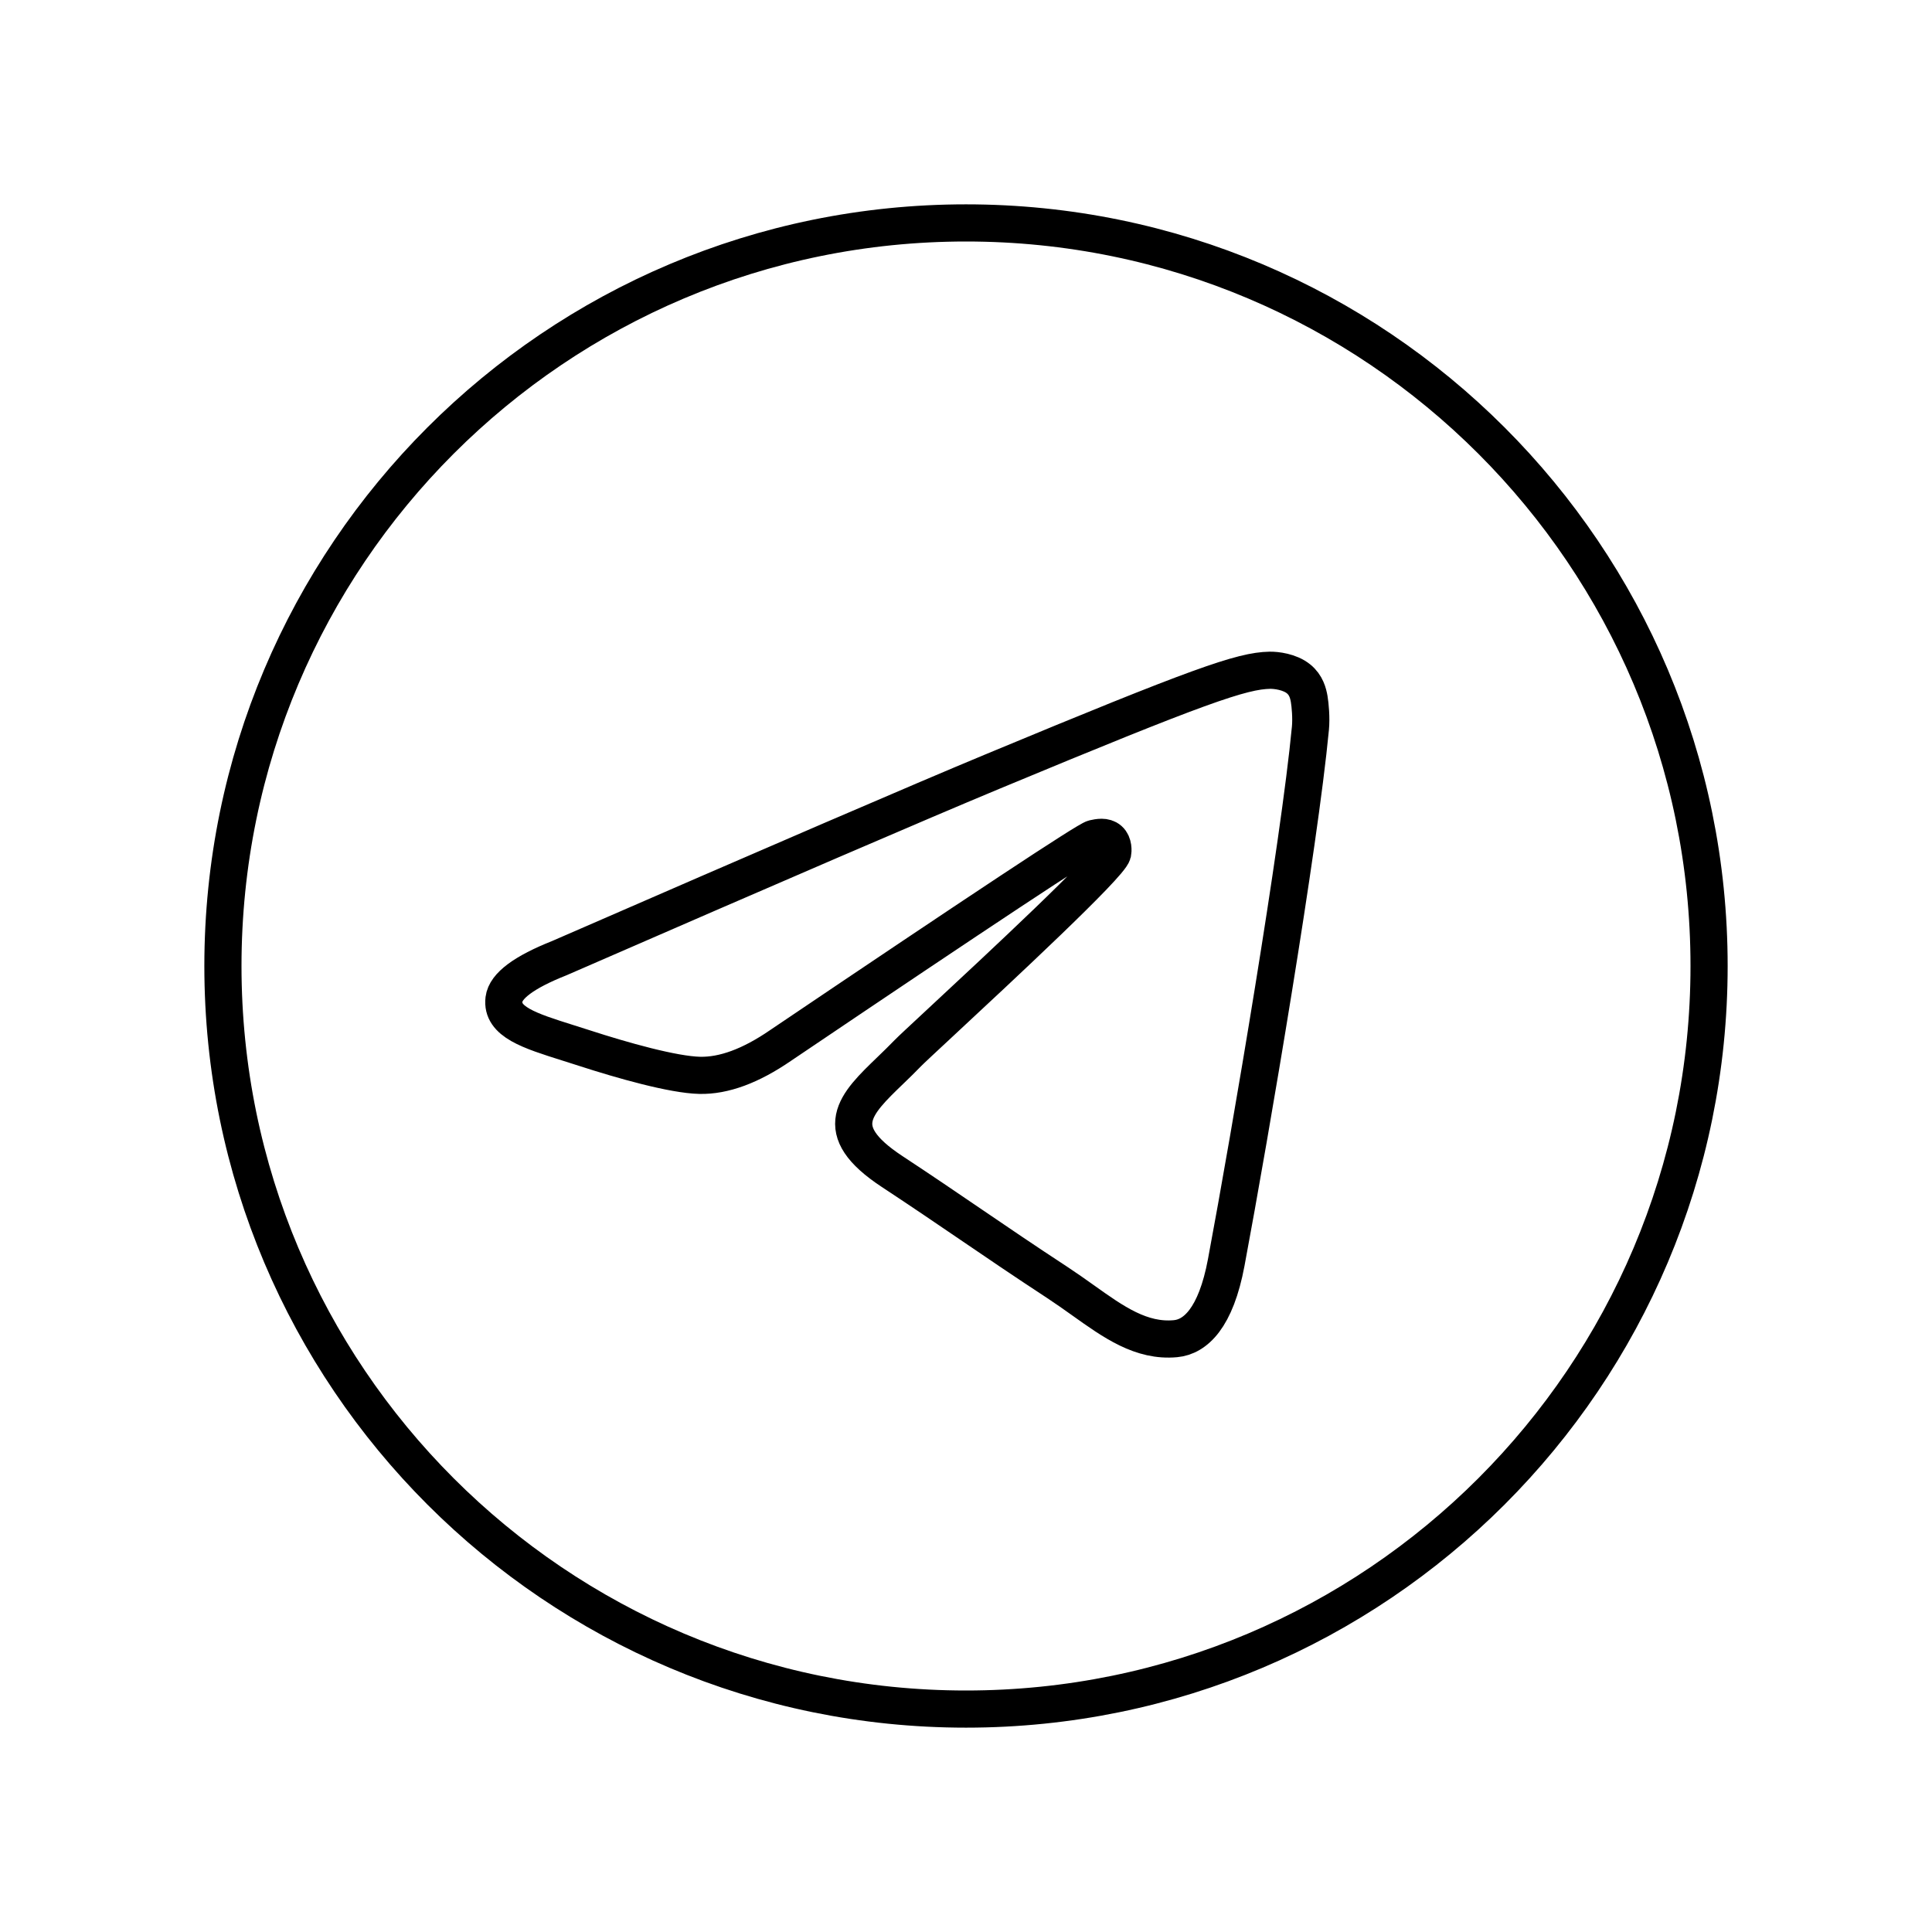 <svg width="55" height="55" viewBox="0 0 52 52" fill="none" xmlns="http://www.w3.org/2000/svg">
<path fill-rule="evenodd" clip-rule="evenodd" d="M46 26C46 37.046 37.046 46 26 46C14.954 46 6 37.046 6 26C6 14.954 14.954 6 26 6C37.046 6 46 14.954 46 26ZM26.717 20.765C24.771 21.574 20.884 23.249 15.053 25.789C14.106 26.165 13.61 26.534 13.565 26.894C13.489 27.503 14.251 27.742 15.289 28.069C15.43 28.113 15.577 28.159 15.726 28.208C16.748 28.54 18.121 28.928 18.835 28.943C19.483 28.957 20.206 28.69 21.004 28.142C26.452 24.465 29.264 22.606 29.44 22.566C29.565 22.538 29.738 22.502 29.855 22.606C29.972 22.71 29.96 22.907 29.948 22.96C29.872 23.282 26.88 26.064 25.332 27.503C24.849 27.952 24.507 28.27 24.437 28.343C24.28 28.506 24.12 28.66 23.967 28.808C23.018 29.722 22.306 30.408 24.006 31.528C24.823 32.066 25.476 32.511 26.128 32.955C26.84 33.44 27.55 33.924 28.469 34.526C28.703 34.68 28.927 34.839 29.145 34.994C29.973 35.585 30.718 36.116 31.638 36.031C32.172 35.982 32.724 35.479 33.004 33.981C33.667 30.439 34.969 22.764 35.27 19.602C35.297 19.325 35.264 18.97 35.237 18.814C35.21 18.659 35.155 18.437 34.952 18.273C34.713 18.078 34.343 18.037 34.177 18.04C33.425 18.053 32.271 18.455 26.717 20.765Z" stroke="black" stroke-linejoin="round"/>
</svg>
